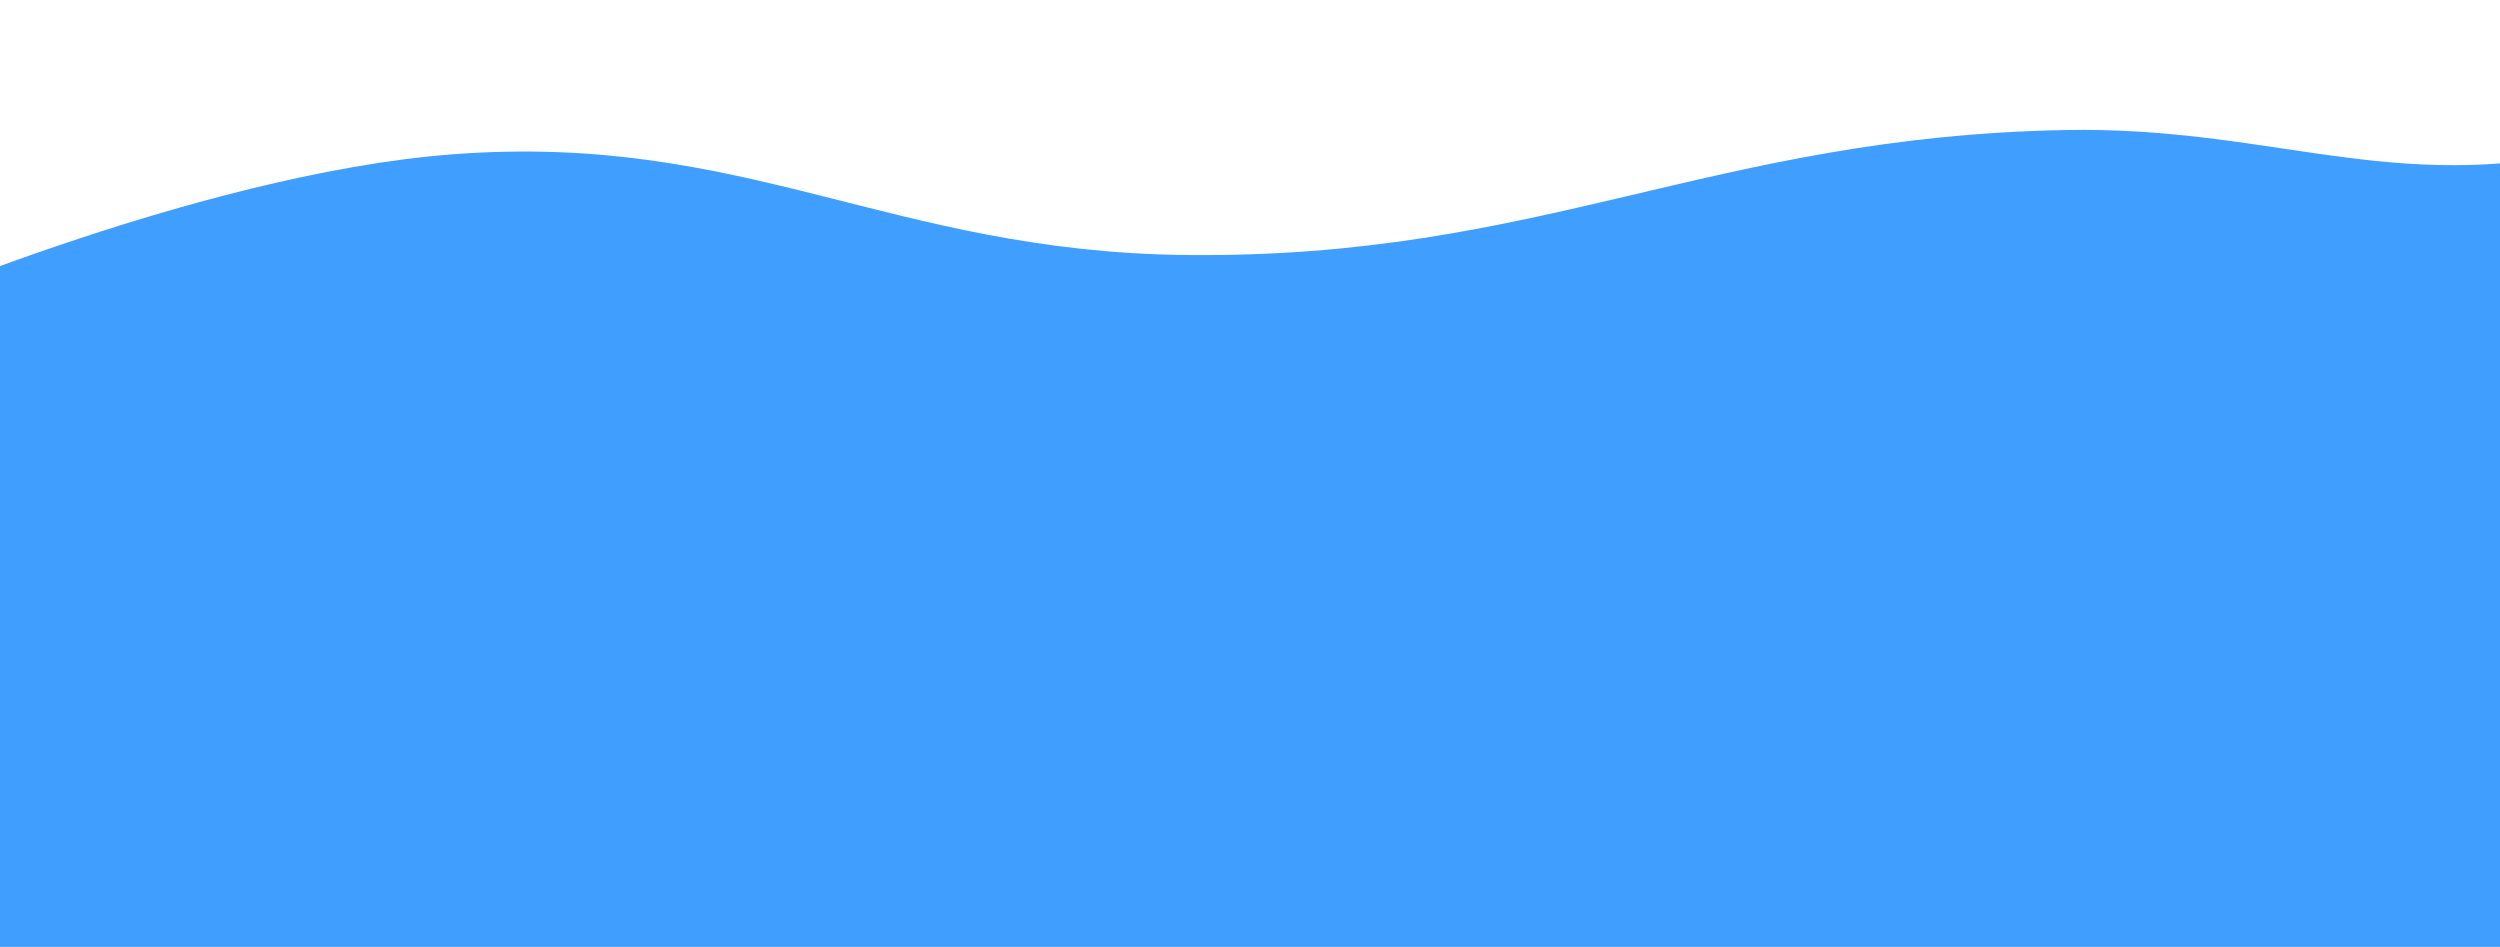 <svg width="1600" height="606" viewBox="0 0 1600 606" fill="none" xmlns="http://www.w3.org/2000/svg">
    <path
        d="M290.359 98.703C123.295 111.243 -93 207.069 -93 207.069L-93 763.729C-93 763.729 58.54 850.189 190.895 855.527C410.001 864.364 572.486 746.371 792.038 750.828C1035.85 755.778 1149.32 838.369 1393.11 843.714C1539.75 846.93 1767 823.073 1767 823.073L1767 0C1767 0 1696.25 88.621 1643.95 98.703C1524.99 121.629 1448.21 80.888 1322.11 83.222C1094.96 87.425 986.149 165.688 758.908 163.207C570.222 161.146 477.319 84.668 290.359 98.703Z"
        fill="#409eff" />
</svg>